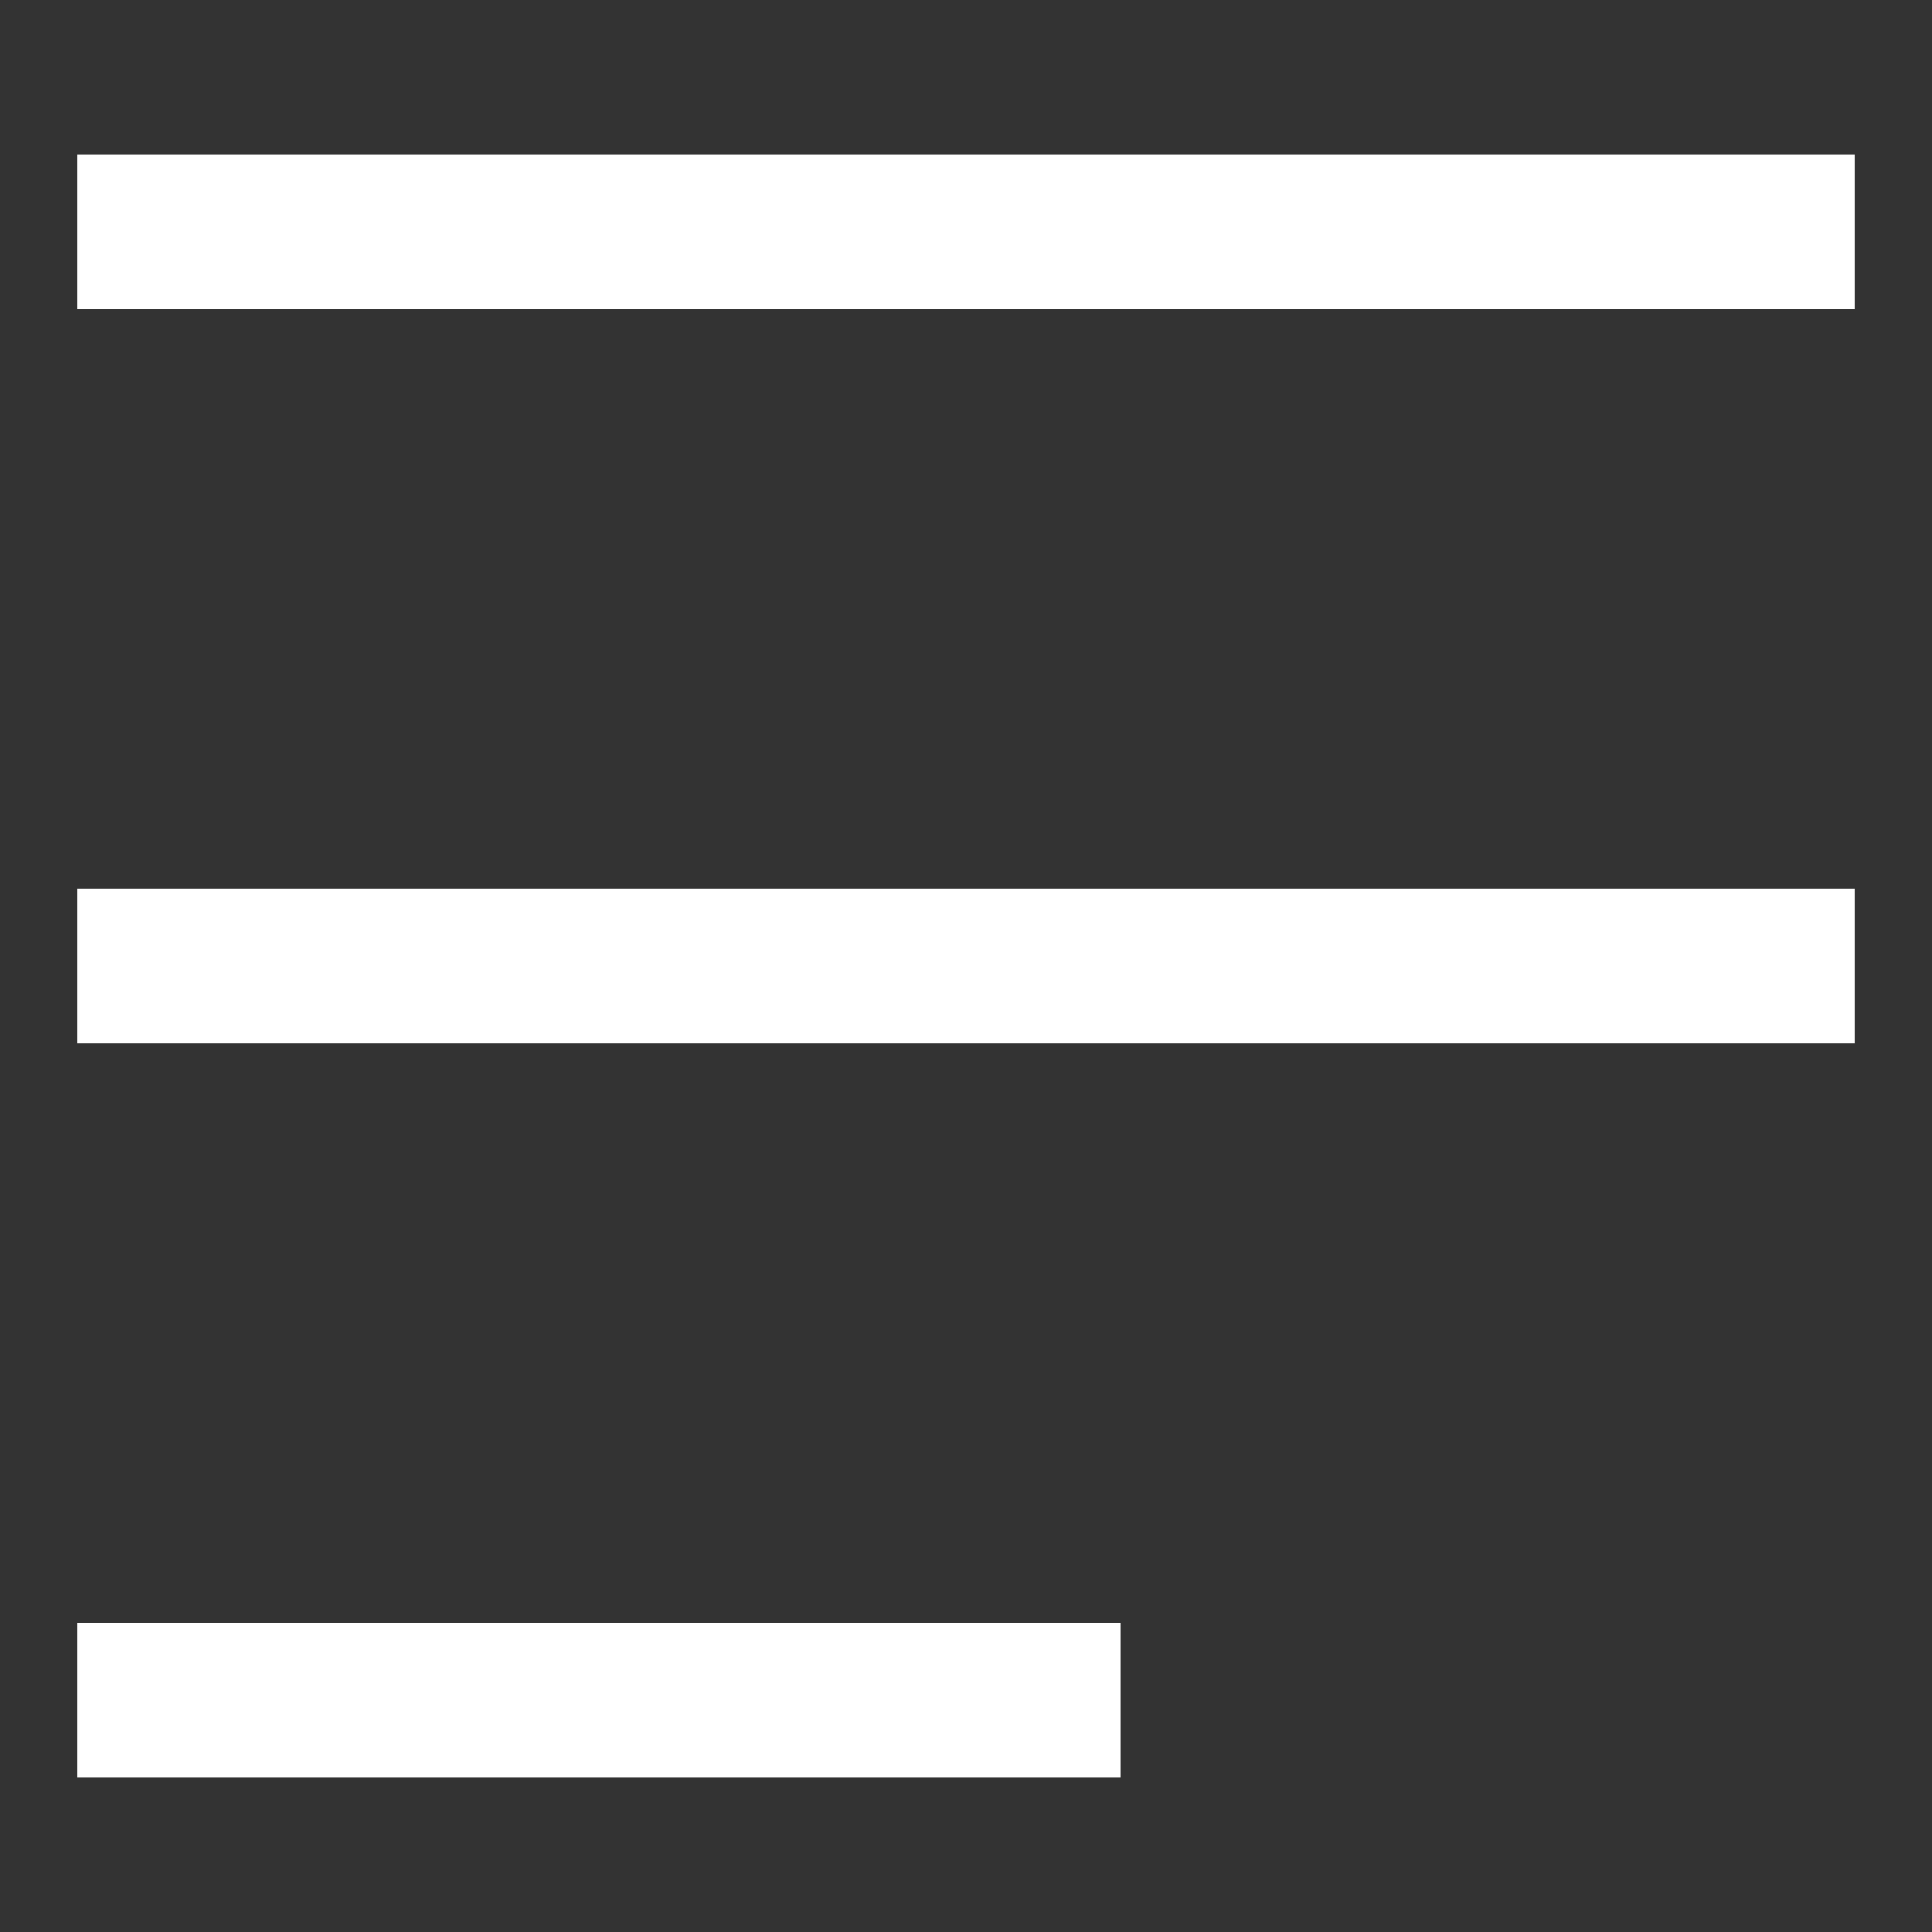 <svg xmlns="http://www.w3.org/2000/svg" width="50" height="50" viewBox="0 0 50 50">
  <rect x="0" y="0" width="50" height="50" fill="#333333" stroke="none"/>
  <defs>
    <style>
      .cls-1 {
        <!-- opacity: 0.8; -->
      }

      .cls-2 {
        fill: none;
        stroke: #fff;
        stroke-width: 4px;
        fill-rule: evenodd;
      }
    </style>
  </defs>
  <g id="_" data-name="=" class="cls-1">
    <path id="모양_837" data-name="모양 837" class="cls-2" d="M674,32h46" transform="translate(-672 -26)"/>
    <path id="모양_837_복사" data-name="모양 837 복사" class="cls-2" d="M674,51h46" transform="translate(-672 -26)"/>
    <path id="모양_837_복사_2" data-name="모양 837 복사 2" class="cls-2" d="M674,70h27" transform="translate(-672 -26)"/>
  </g>
</svg>

